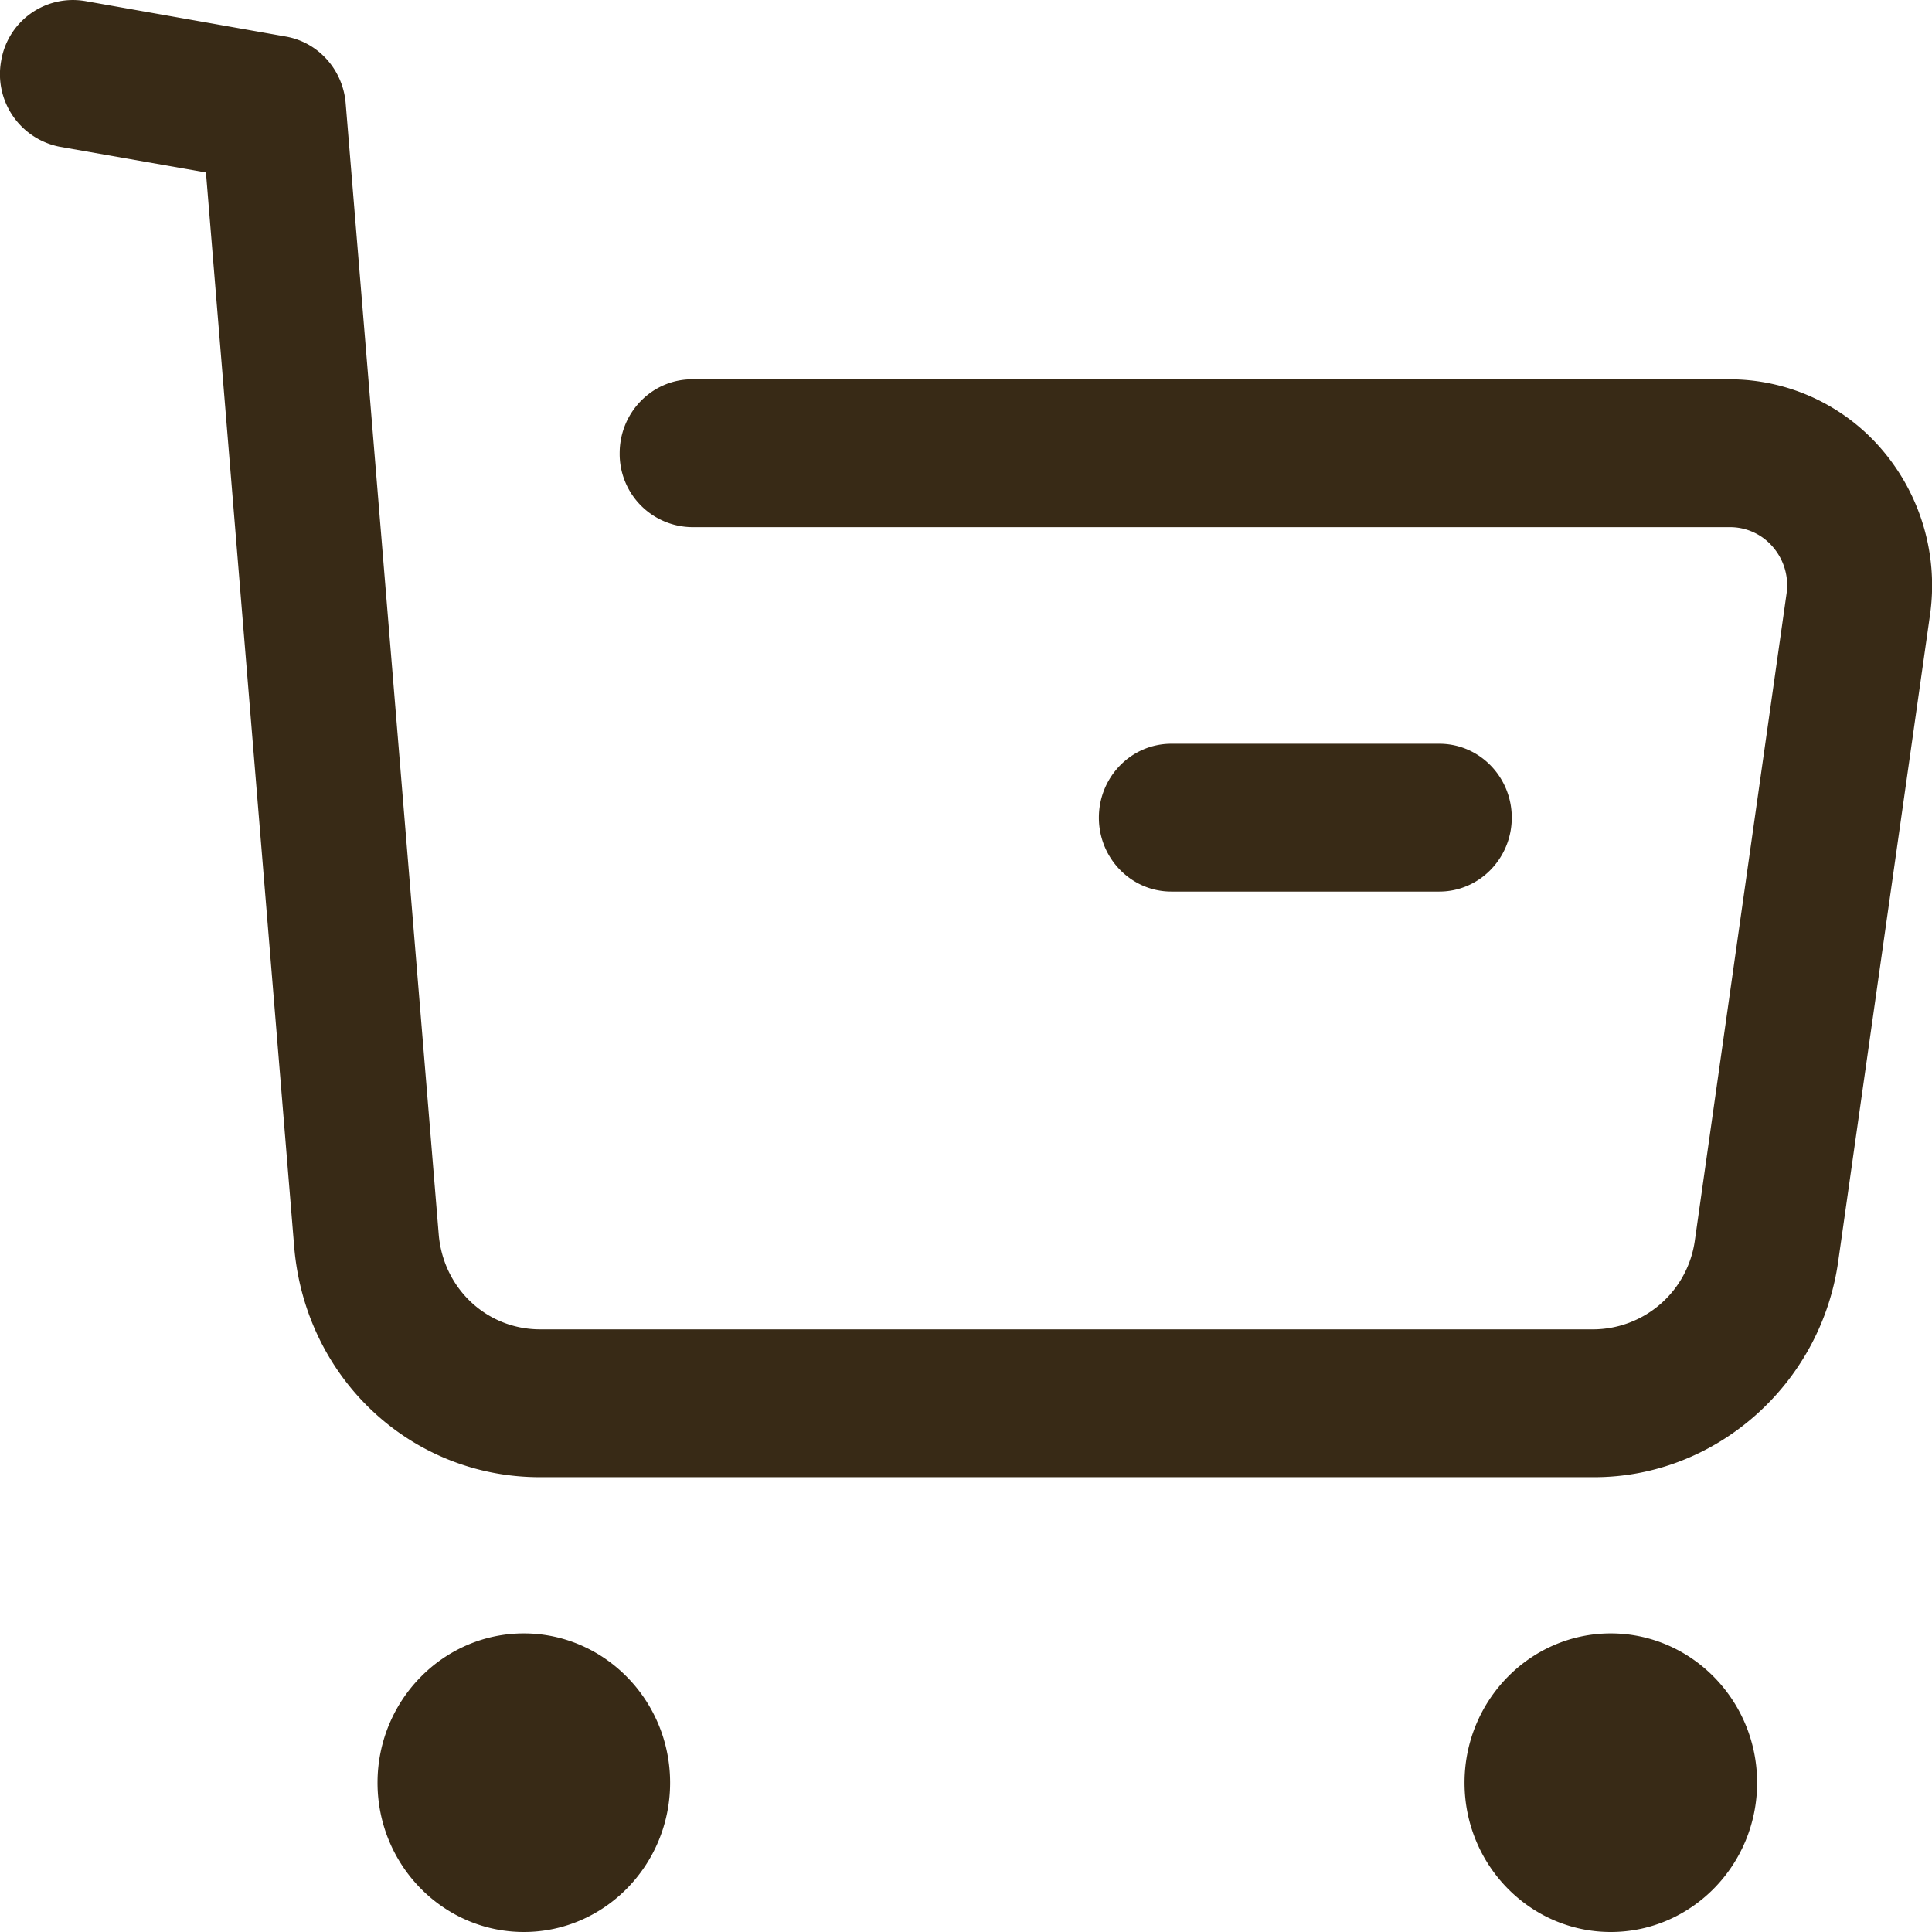 <svg width="27" height="27" fill="none" xmlns="http://www.w3.org/2000/svg"><path d="M7.32 22.827c1.128 0 2.045.937 2.045 2.087 0 1.15-.917 2.086-2.044 2.086s-2.045-.935-2.045-2.086c0-1.15.918-2.087 2.045-2.087zm15.19 0c1.128 0 2.046.937 2.046 2.087 0 1.15-.918 2.086-2.045 2.086-1.127 0-2.044-.935-2.044-2.086 0-1.15.917-2.087 2.044-2.087zM1.048 0l.138.014 2.81.497c.453.08.797.464.835.933l1.3 15.804c.062.758.671 1.33 1.418 1.33h14.73a1.44 1.44 0 001.407-1.243l1.281-9.036a.818.818 0 00-.186-.65.785.785 0 00-.604-.282H9.671A1.023 1.023 0 018.66 6.334c0-.57.453-1.033 1.012-1.033h14.506a2.8 2.8 0 012.134.996 2.92 2.92 0 01.66 2.298l-1.283 9.036c-.243 1.718-1.709 3.013-3.41 3.013H7.547c-1.808 0-3.285-1.386-3.436-3.224L2.878 2.41.84 2.052A1.033 1.033 0 01.015.857a1.016 1.016 0 011.17-.843L1.047 0zm19.066 10.394c.56 0 1.013.462 1.013 1.033 0 .57-.454 1.033-1.013 1.033H16.37c-.56 0-1.013-.463-1.013-1.033 0-.57.453-1.033 1.013-1.033h3.743z" fill="#30220D" fill-opacity=".96"/></svg>